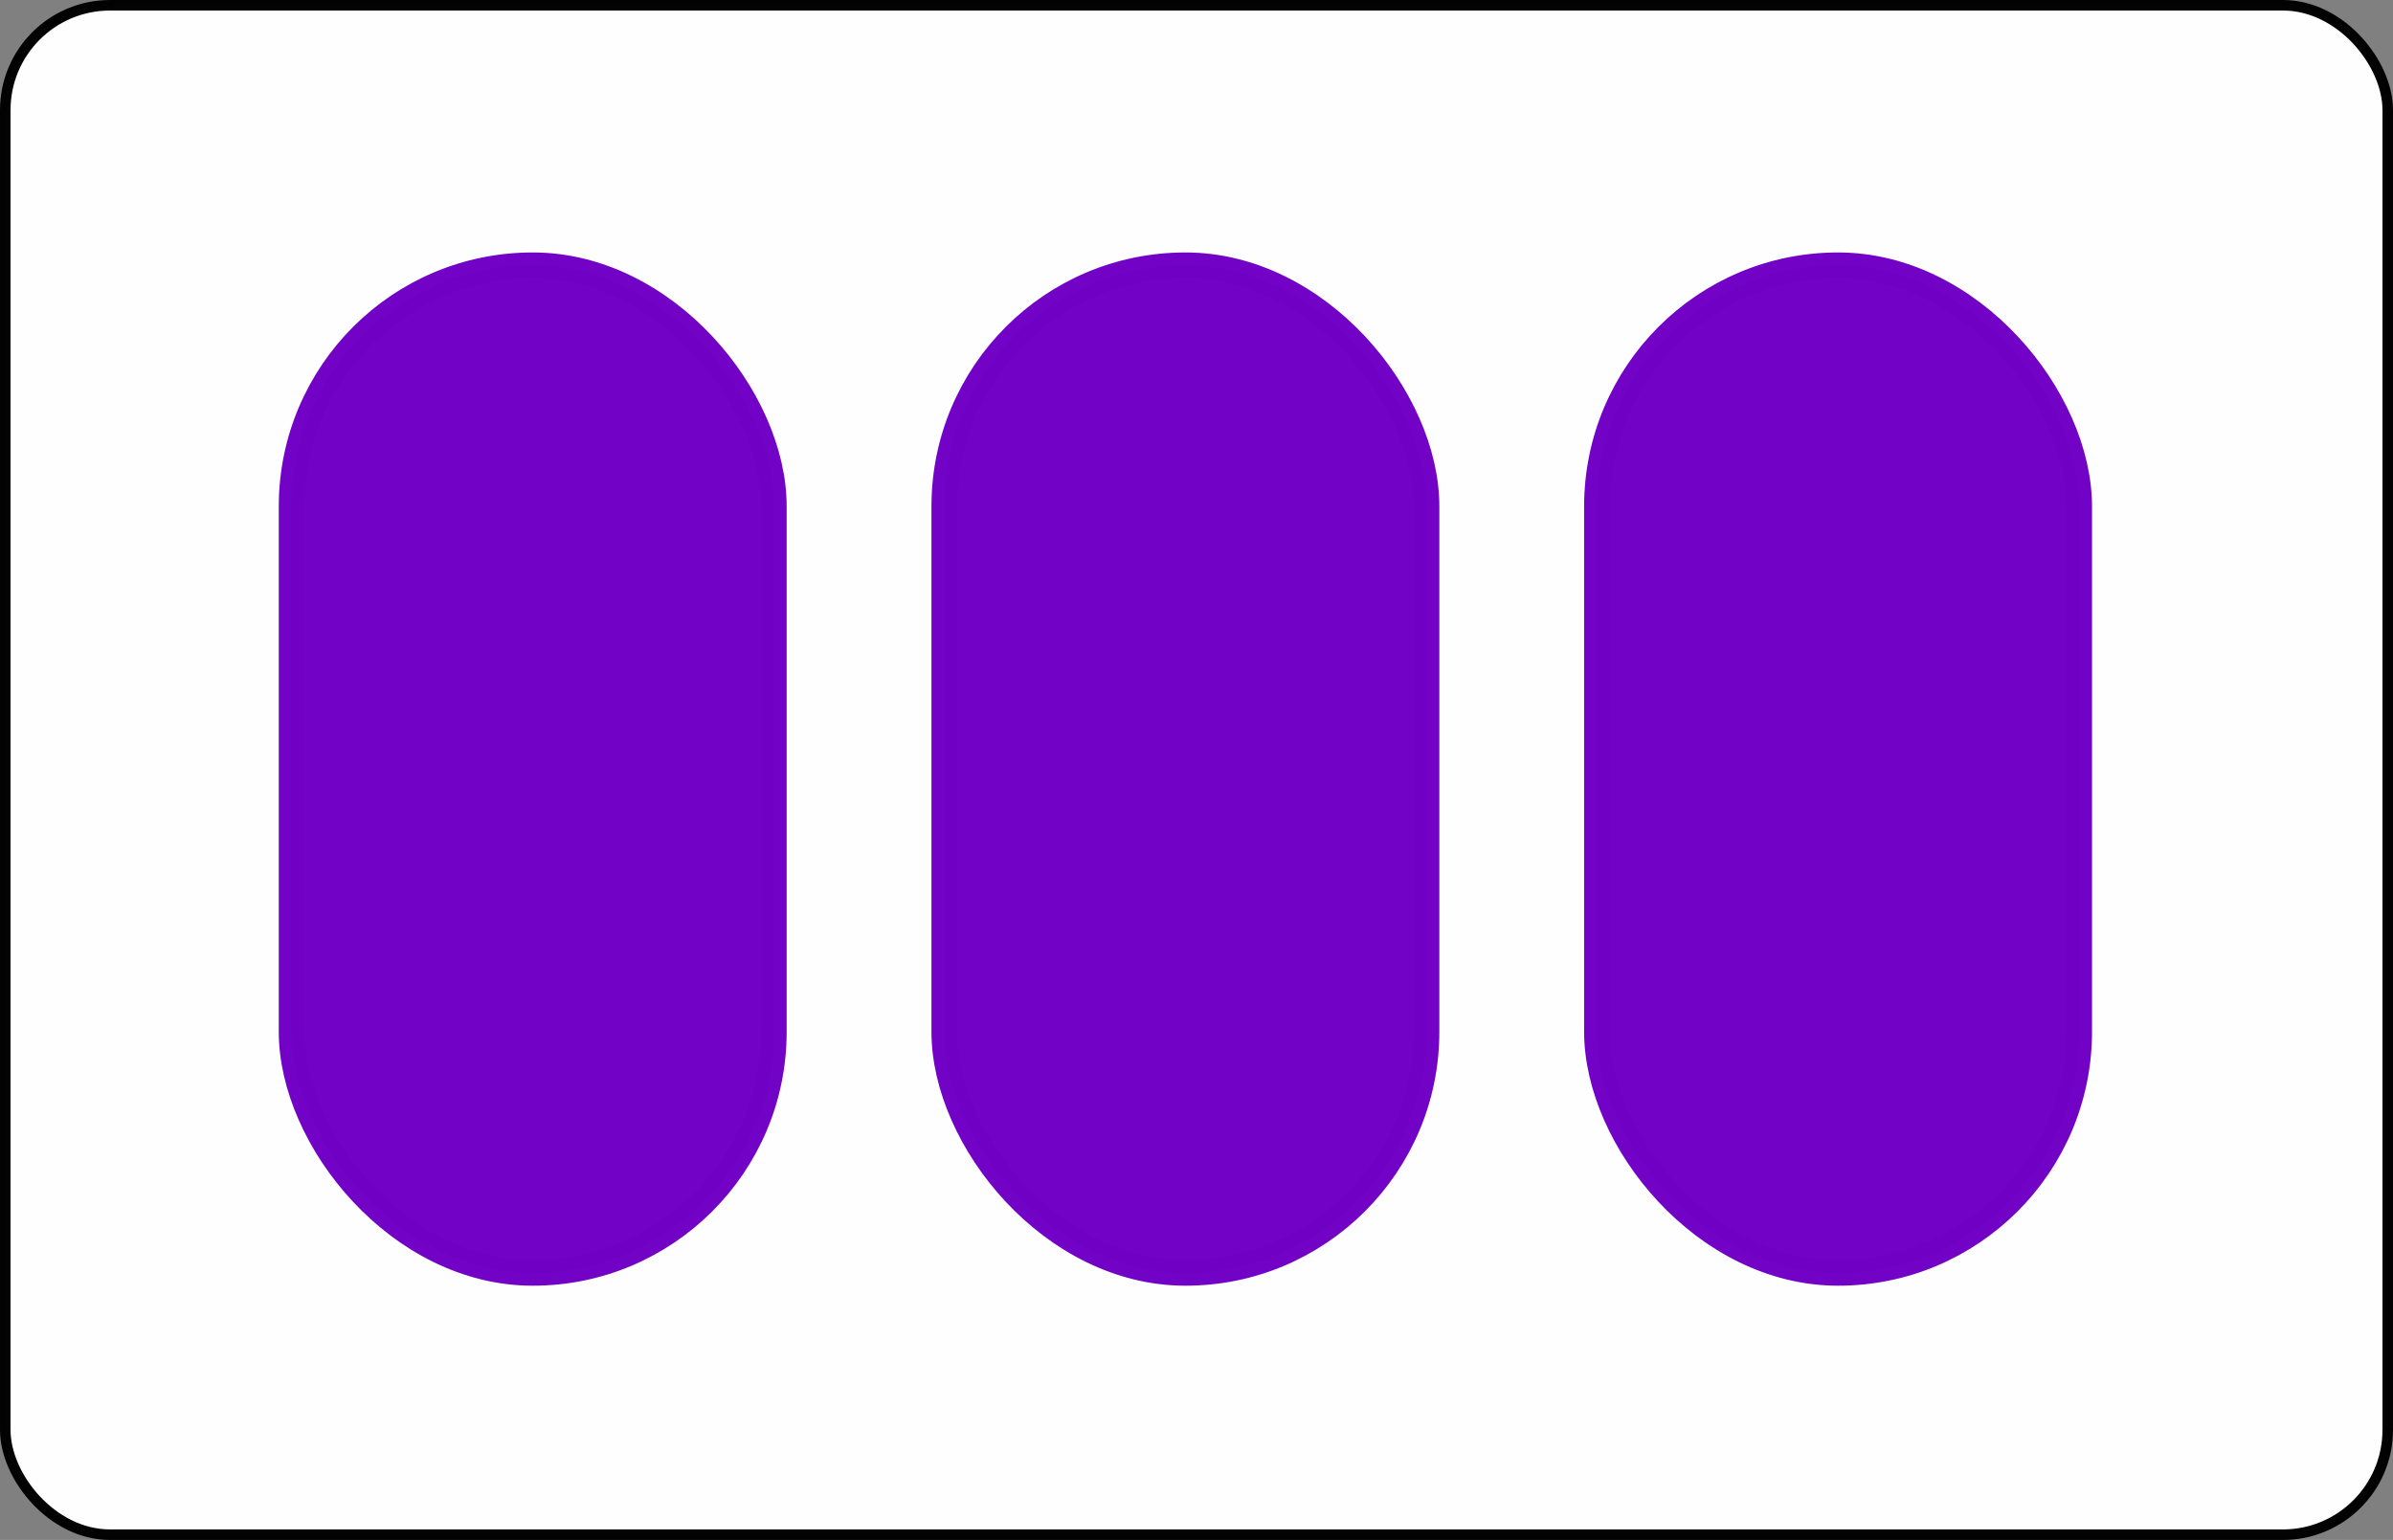 <?xml version="1.0" encoding="UTF-8" standalone="no"?>
<svg
   xmlns:dc="http://purl.org/dc/elements/1.1/"
   xmlns:cc="http://creativecommons.org/ns#"
   xmlns:rdf="http://www.w3.org/1999/02/22-rdf-syntax-ns#"
   xmlns:svg="http://www.w3.org/2000/svg"
   xmlns="http://www.w3.org/2000/svg"
   xmlns:sodipodi="http://sodipodi.sourceforge.net/DTD/sodipodi-0.dtd"
   xmlns:inkscape="http://www.inkscape.org/namespaces/inkscape"
   width="159.097mm"
   height="102.392mm"
   viewBox="0 0 159.097 102.392"
   version="1.1"
   id="svg8"
   inkscape:version="1.0.1 (3bc2e813f5, 2020-09-07)"
   sodipodi:docname="oval_full_purple_3.svg">
  <rect x="0" y="0" width="159.097" height="102.392" fill="#808080" stroke="none"/>
  <defs
     id="defs2">
    <pattern
       patternUnits="userSpaceOnUse"
       width="367.884"
       height="133.914"
       patternTransform="translate(103.572,72.506)"
       id="pattern854">
      <g
         id="g852"
         transform="matrix(3.78,0,0,3.78,-103.572,-72.506)">
        <rect
           style="opacity:0.99;fill:#000000;fill-rule:evenodd;stroke-width:0"
           id="rect833"
           width="97.336"
           height="17.716"
           x="27.404"
           y="19.184" />
        <rect
           style="opacity:0.99;fill:none;fill-rule:evenodd;stroke-width:0"
           id="rect833-3"
           width="97.336"
           height="17.716"
           x="27.404"
           y="36.9" />
      </g>
    </pattern>
    <pattern
       patternUnits="userSpaceOnUse"
       width="165.84"
       height="30.432"
       patternTransform="translate(736.839,73.935)"
       id="pattern3886">
      <rect
         style="fill:none;stroke:none"
         width="165.84"
         height="24.508"
         x="0"
         y="5.924"
         id="rect3876" />
      <g
         id="g3884"
         transform="matrix(3.78,0,0,3.78,-2033.961,-360.337)">
        <rect
           style="opacity:0.99;fill:#7100c5;fill-opacity:1;fill-rule:evenodd;stroke:none;stroke-width:0.885;stroke-miterlimit:4;stroke-dasharray:none;stroke-opacity:1"
           id="rect3880"
           width="43.879"
           height="1.567"
           x="538.152"
           y="95.339"
           ry="0" />
        <rect
           style="opacity:0.99;fill:none;fill-opacity:1;fill-rule:evenodd;stroke:none;stroke-width:1.7;stroke-miterlimit:4;stroke-dasharray:none;stroke-opacity:0.995"
           id="rect3882"
           width="43.879"
           height="5.777"
           x="538.152"
           y="97.614"
           ry="0" />
      </g>
    </pattern>
    <inkscape:path-effect
       effect="interpolate_points"
       id="path-effect3718"
       is_visible="true"
       lpeversion="1"
       interpolator_type="CentripetalCatmullRom" />
  </defs>
  <sodipodi:namedview
     id="base"
     pagecolor="#ffffff"
     bordercolor="#666666"
     borderopacity="1.0"
     inkscape:pageopacity="0.0"
     inkscape:pageshadow="2"
     inkscape:zoom="0.9899495"
     inkscape:cx="-54.20542"
     inkscape:cy="187.68958"
     inkscape:document-units="mm"
     inkscape:current-layer="layer1"
     inkscape:document-rotation="0"
     showgrid="false"
     inkscape:window-width="2488"
     inkscape:window-height="1376"
     inkscape:window-x="72"
     inkscape:window-y="27"
     inkscape:window-maximized="1" />
  <g
     inkscape:label="Layer 1"
     inkscape:groupmode="layer"
     id="layer1"
     style="opacity:1"
     transform="translate(-343.197,-75.777)">
    <rect
       style="opacity:0.99;fill:#ffffff;fill-opacity:1;fill-rule:evenodd;stroke:#000000;stroke-width:0.7;stroke-miterlimit:4;stroke-dasharray:none;stroke-opacity:0.995"
       id="rect3494"
       width="158.397"
       height="101.692"
       x="343.547"
       y="76.127"
       ry="6.97" />
    <rect
       style="opacity:0.99;fill:#7100c5;fill-opacity:1;fill-rule:evenodd;stroke:#7100c5;stroke-width:1.7;stroke-miterlimit:4;stroke-dasharray:none;stroke-opacity:1"
       id="rect3586"
       width="32.067"
       height="67.001"
       x="405.974"
       y="93.413"
       ry="16.033" />
    <rect
       style="opacity:0.99;fill:#7100c5;fill-opacity:1;fill-rule:evenodd;stroke:#7100c5;stroke-width:1.7;stroke-miterlimit:4;stroke-dasharray:none;stroke-opacity:1"
       id="rect2521"
       width="32.067"
       height="67.001"
       x="449.366"
       y="93.413"
       ry="16.033" />
    <rect
       style="opacity:0.99;fill:#7100c5;fill-opacity:1;fill-rule:evenodd;stroke:#7100c5;stroke-width:1.7;stroke-miterlimit:4;stroke-dasharray:none;stroke-opacity:1"
       id="rect2558"
       width="32.067"
       height="67.001"
       x="362.581"
       y="93.413"
       ry="16.033" />
  </g>
</svg>
